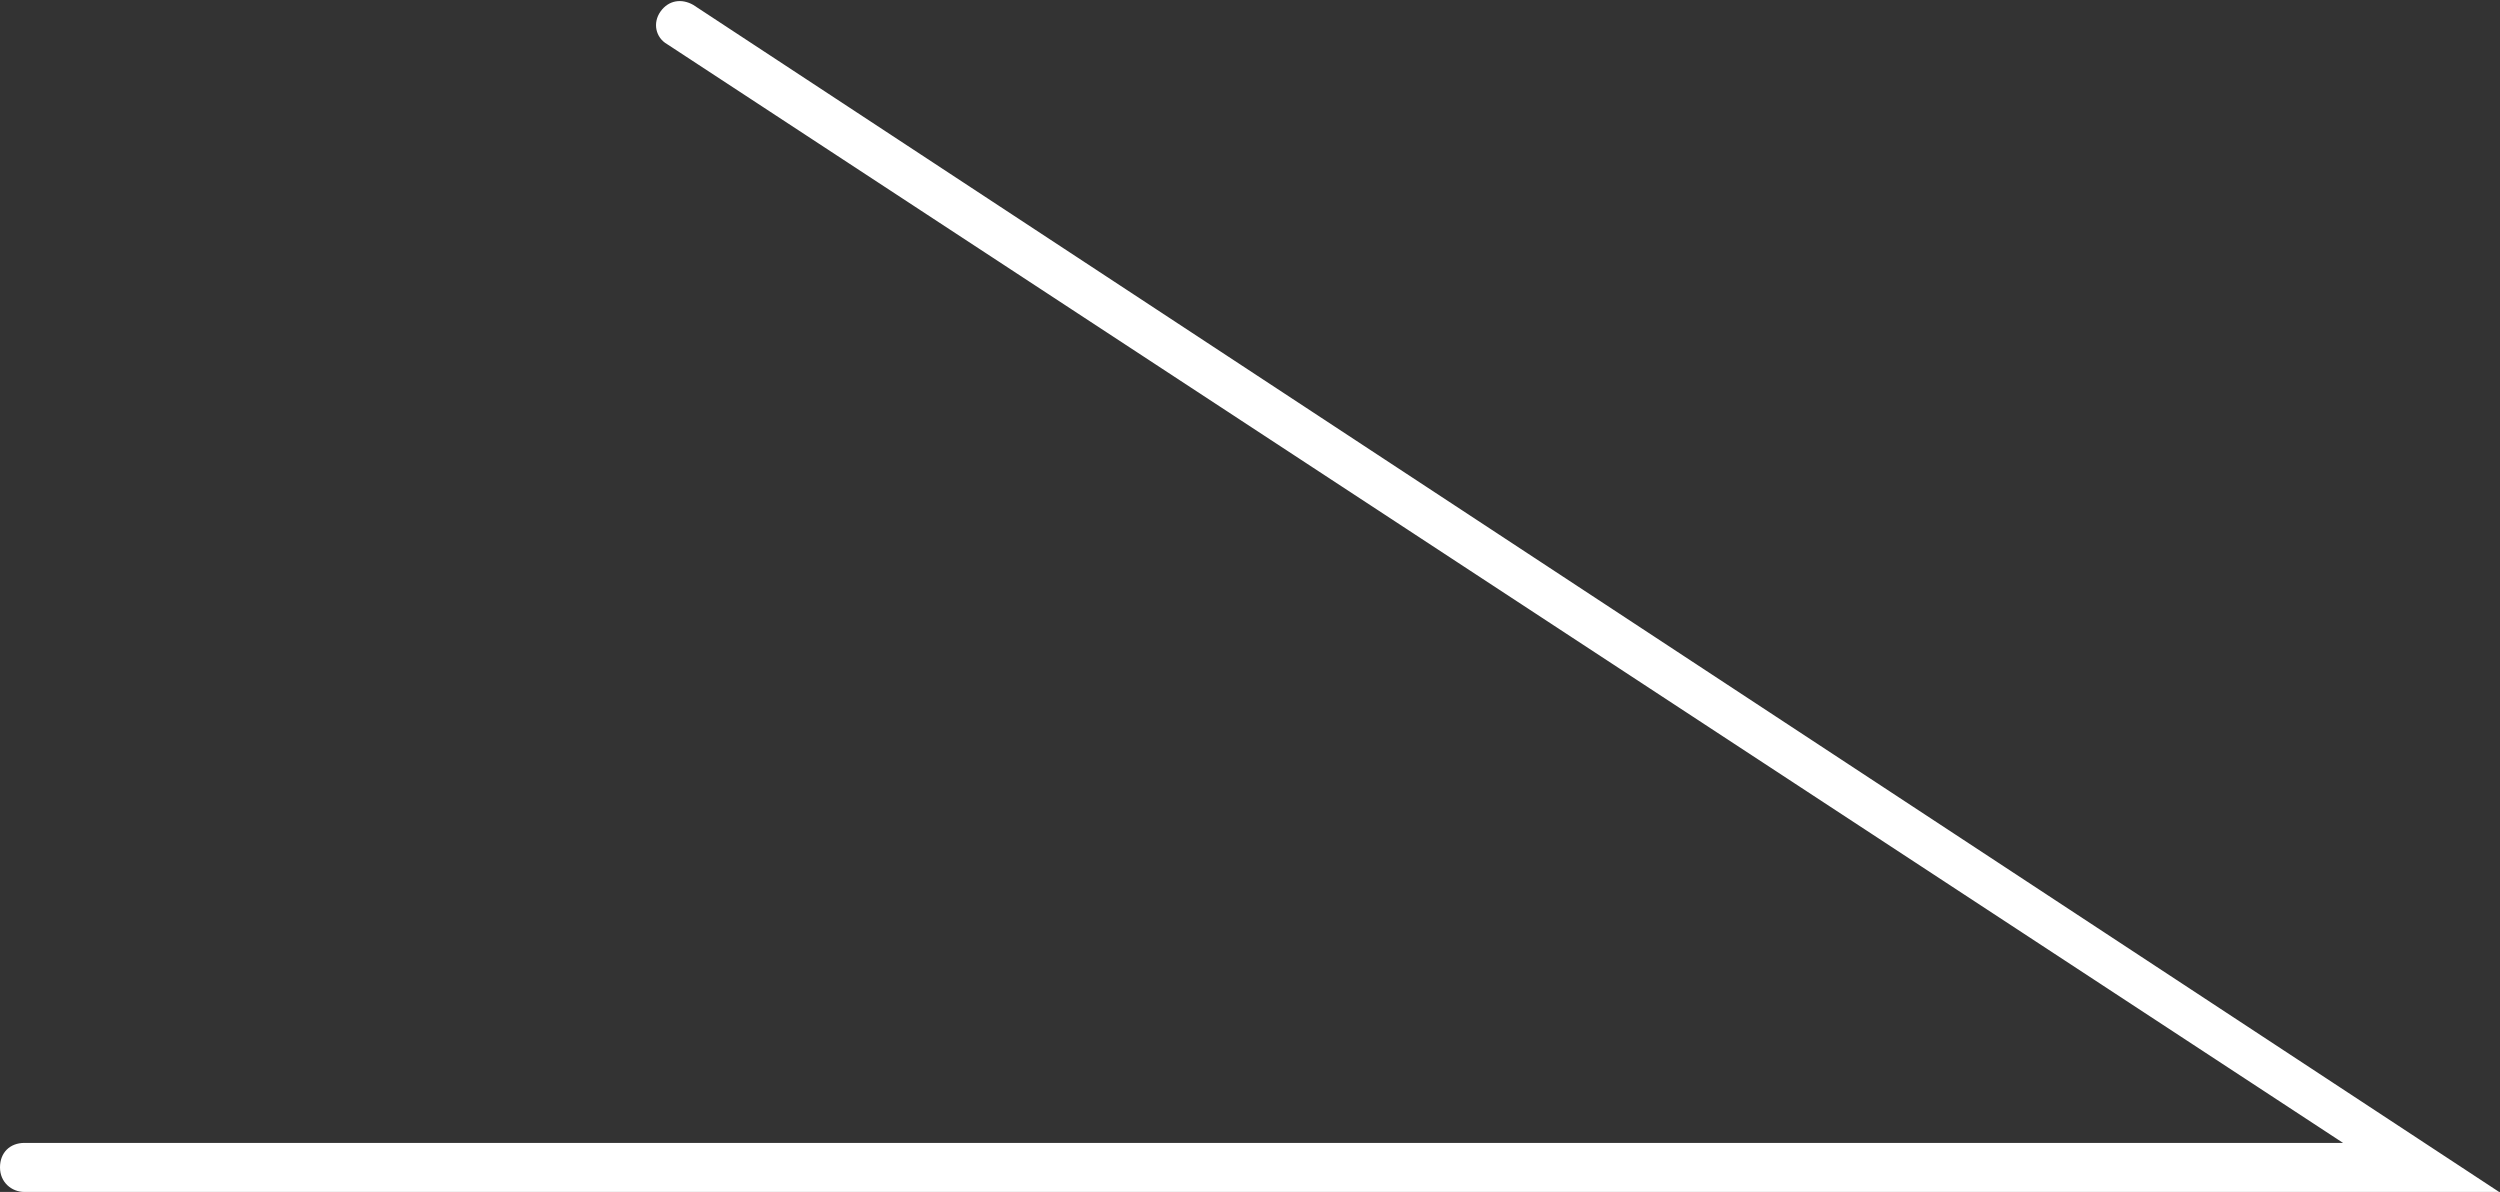 <?xml version="1.0" encoding="UTF-8"?>
<svg id="_レイヤー_1" data-name="レイヤー 1" xmlns="http://www.w3.org/2000/svg" viewBox="0 0 15.29 7.29">
  <rect x="0" y="0" width="15.29" height="7.29" fill="#333333" stroke="none"/>
  <defs>
    <style>
      .cls-1 {
        fill: #fff;
      }
    </style>
  </defs>
  <path class="cls-1" d="m15.29,7.29H.15c-.08,0-.15-.06-.15-.15s.06-.15.15-.15h14.18L4.08.27c-.07-.04-.09-.13-.04-.2s.13-.08.2-.04l11.06,7.27Z"/>
</svg>